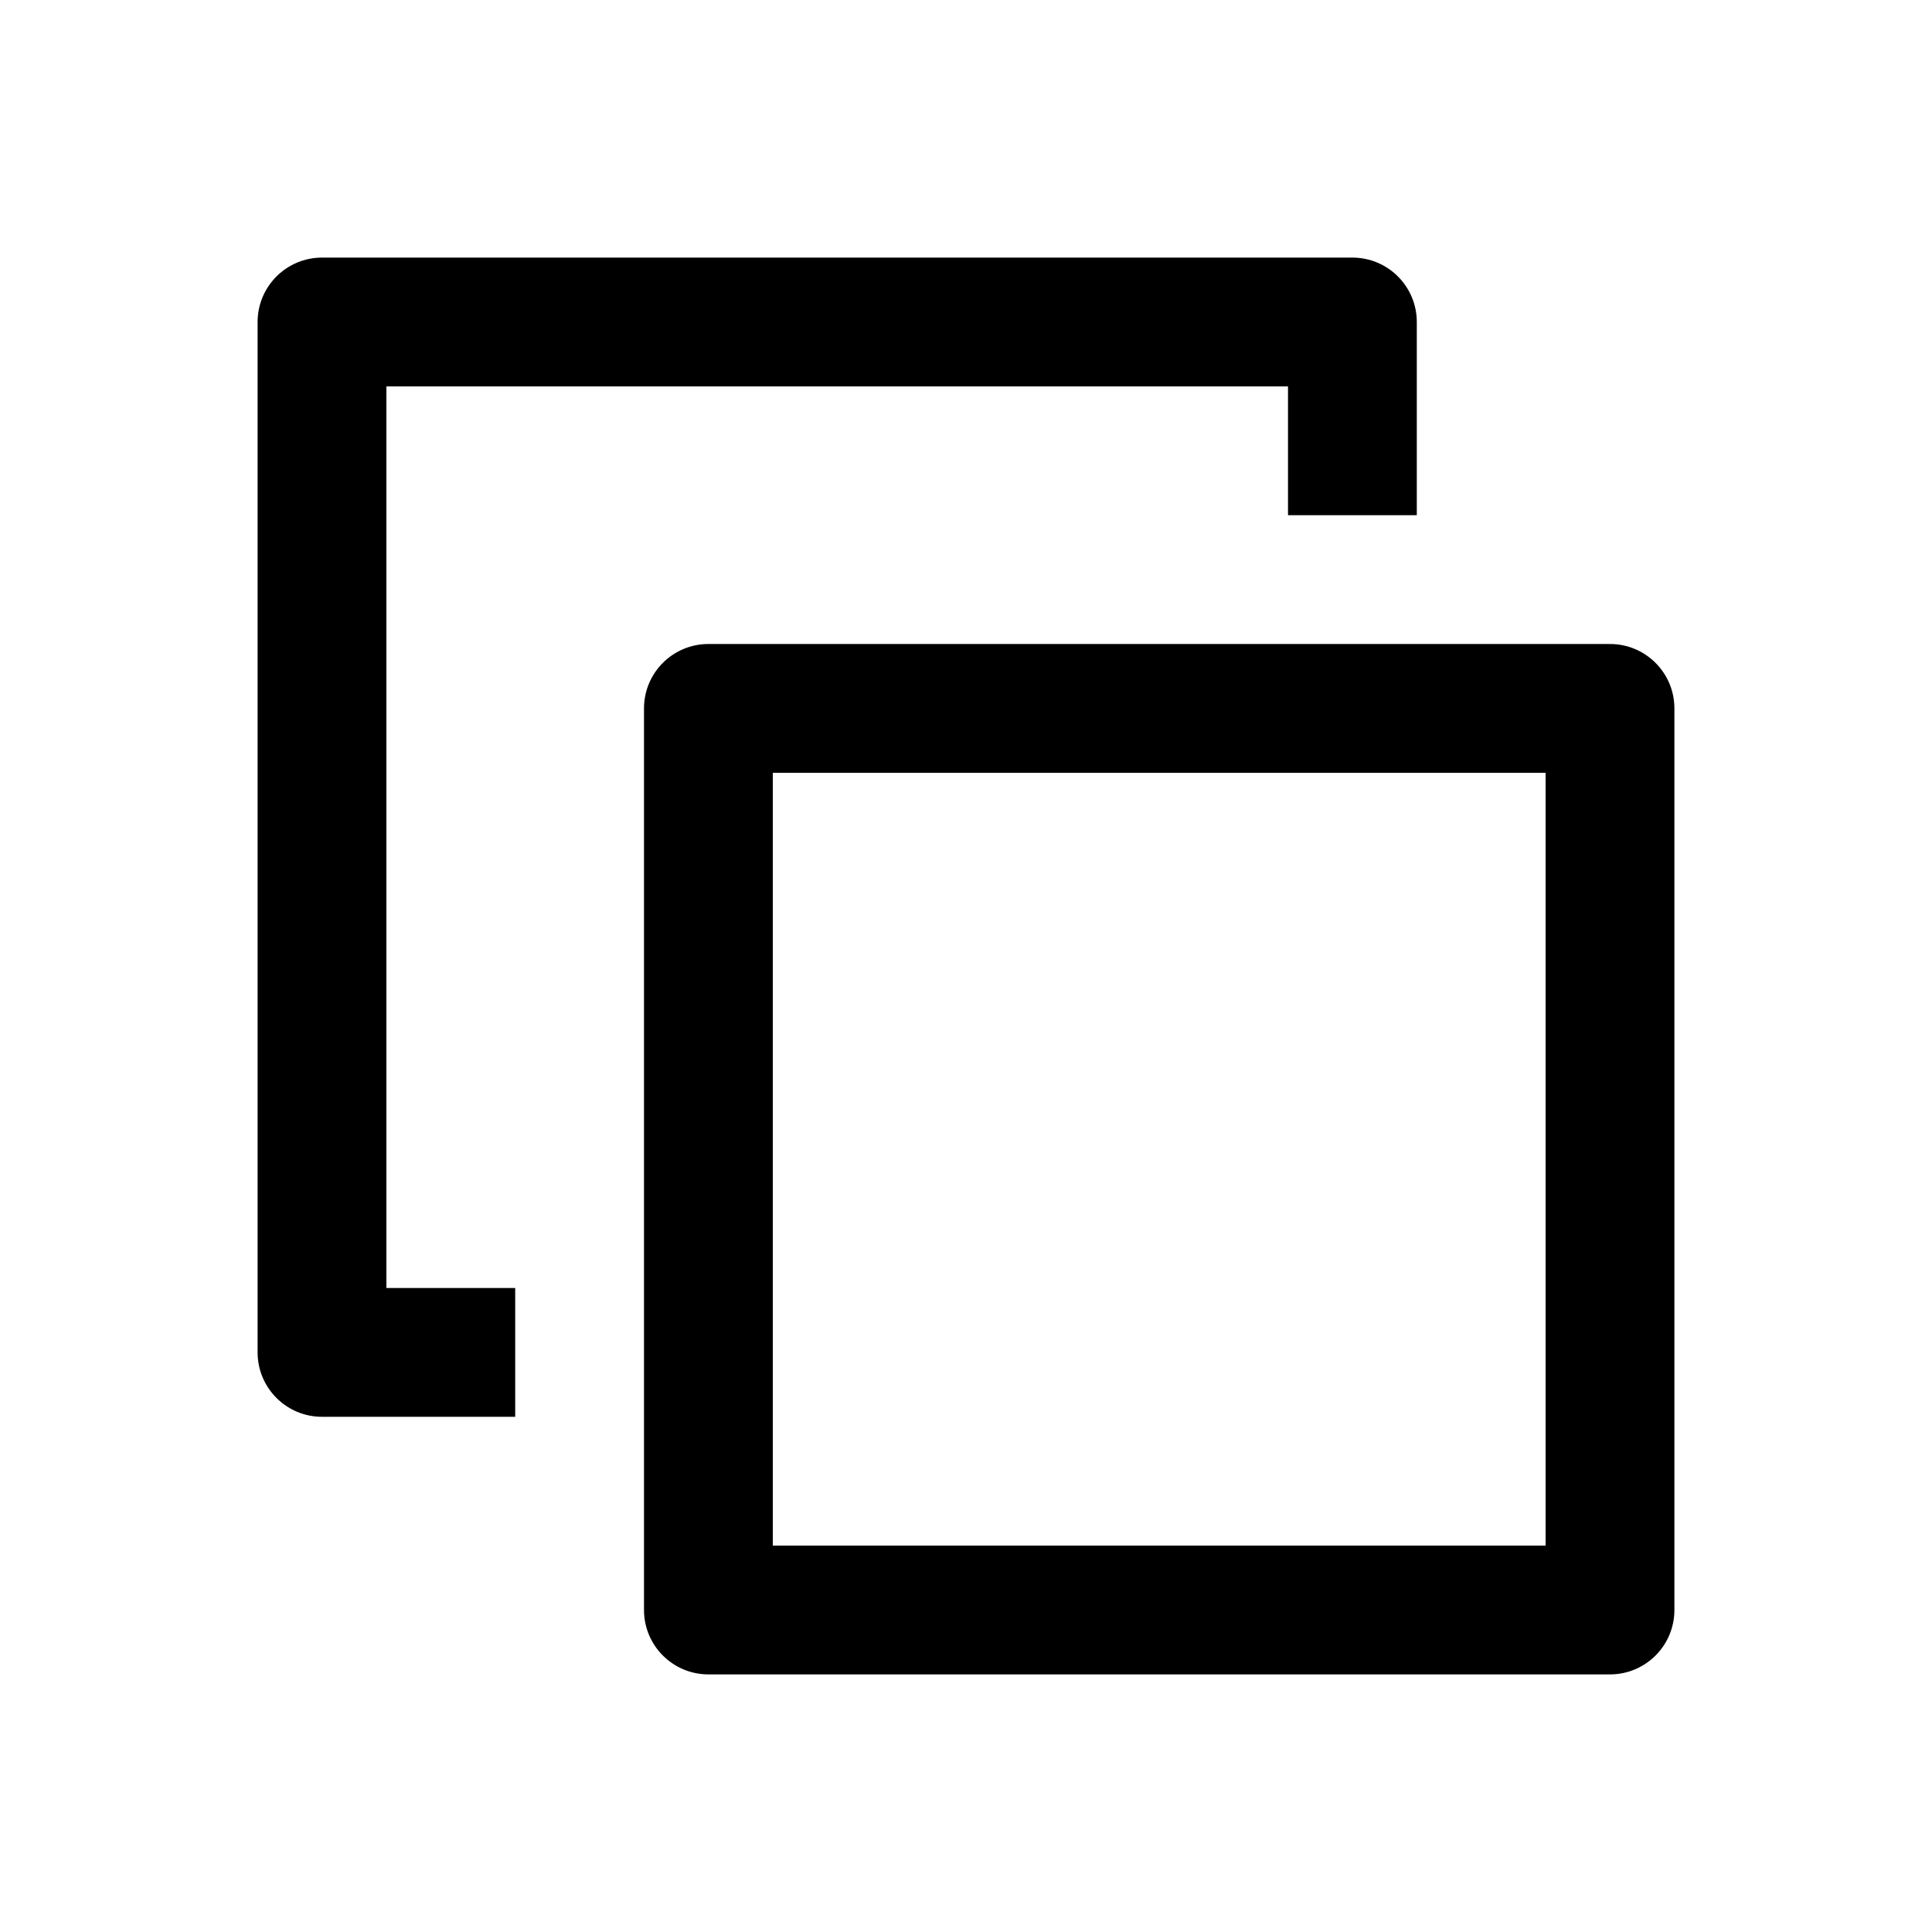 <?xml version="1.0" encoding="utf-8"?>
<svg width="15px" height="15px" viewBox="0 0 15 15" version="1.1" xmlns:xlink="http://www.w3.org/1999/xlink" xmlns="http://www.w3.org/2000/svg">
  <defs>
    <rect width="15" height="15" id="artboard_1" />
    <clipPath id="clip_1">
      <use xlink:href="#artboard_1" clip-rule="evenodd" />
    </clipPath>
  </defs>
  <g id="icon--copy" clip-path="url(#clip_1)">
    <path d="M12.5 5C12.776 5 13 5.224 13 5.5L13 12.5C13 12.776 12.776 13 12.5 13L5.5 13C5.224 13 5 12.776 5 12.5L5 5.5C5 5.224 5.224 5 5.5 5L12.5 5ZM12 6L6 6L6 12L12 12L12 6ZM2 10.5L2 2.5C2 2.224 2.224 2 2.5 2L10.5 2C10.776 2 11 2.224 11 2.5L11 4L10 4L10 3L3 3L3 10L4 10L4 11L2.5 11C2.224 11 2 10.776 2 10.5Z" id="Shape" fill="#000000" fill-rule="evenodd" stroke="none" artboard="8a986ad3-1f00-44ae-a545-61664f5bb44c" />
  </g>
</svg>